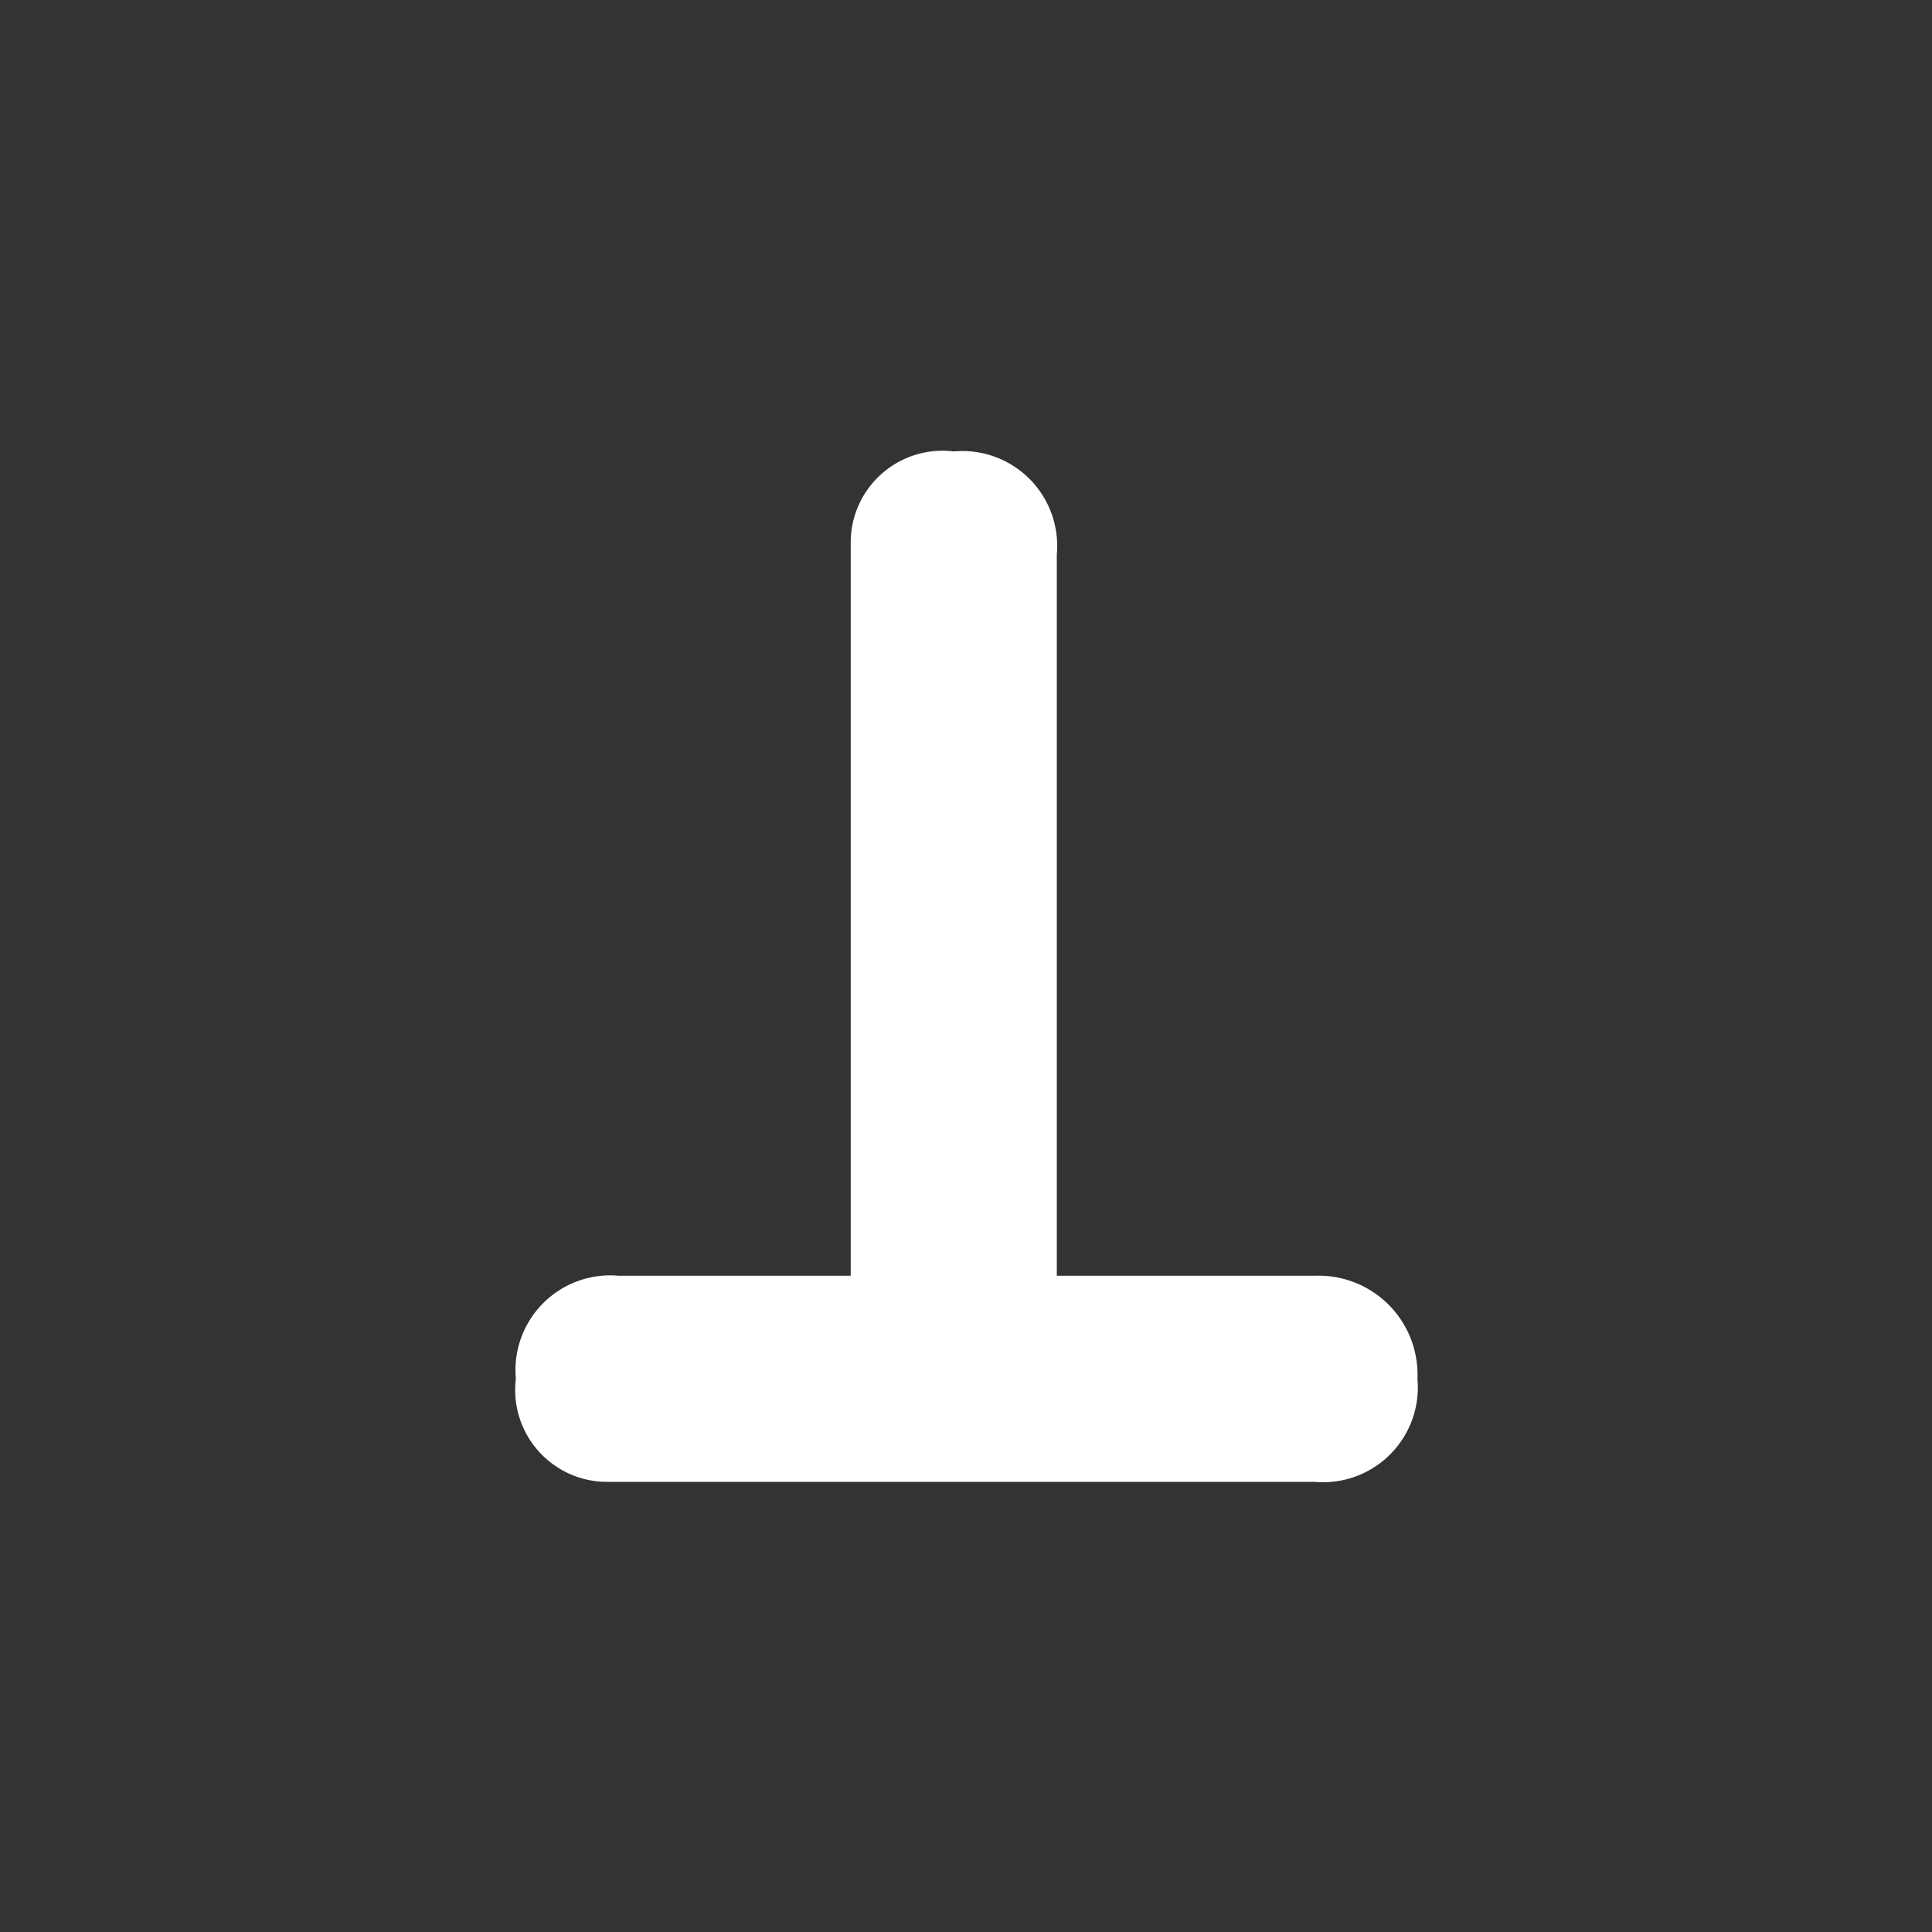 <svg xmlns="http://www.w3.org/2000/svg" viewBox="0 0 15 15" height="15" width="15"><rect x="0" y="0" width="15" height="15" fill="#333333" stroke="none"/><title>cemetery-JP-11.svg</title><rect fill="none" x="0" y="0" width="15" height="15"></rect><path fill="#ffffff" transform="translate(2 2)" d="M8.205,7.905h-2v-5.6a.736.736,0,0,0-.8-.8.713.713,0,0,0-.795.62.734.734,0,0,0-.005.08v5.7h-1.8a.736.736,0,0,0-.8.8A.714.714,0,0,0,2.627,9.5a.701.701,0,0,0,.078.005h5.5a.736.736,0,0,0,.8-.666.751.751,0,0,0,0-.134.768.768,0,0,0-.736-.8h0C8.248,7.904,8.227,7.904,8.205,7.905Z"></path></svg>